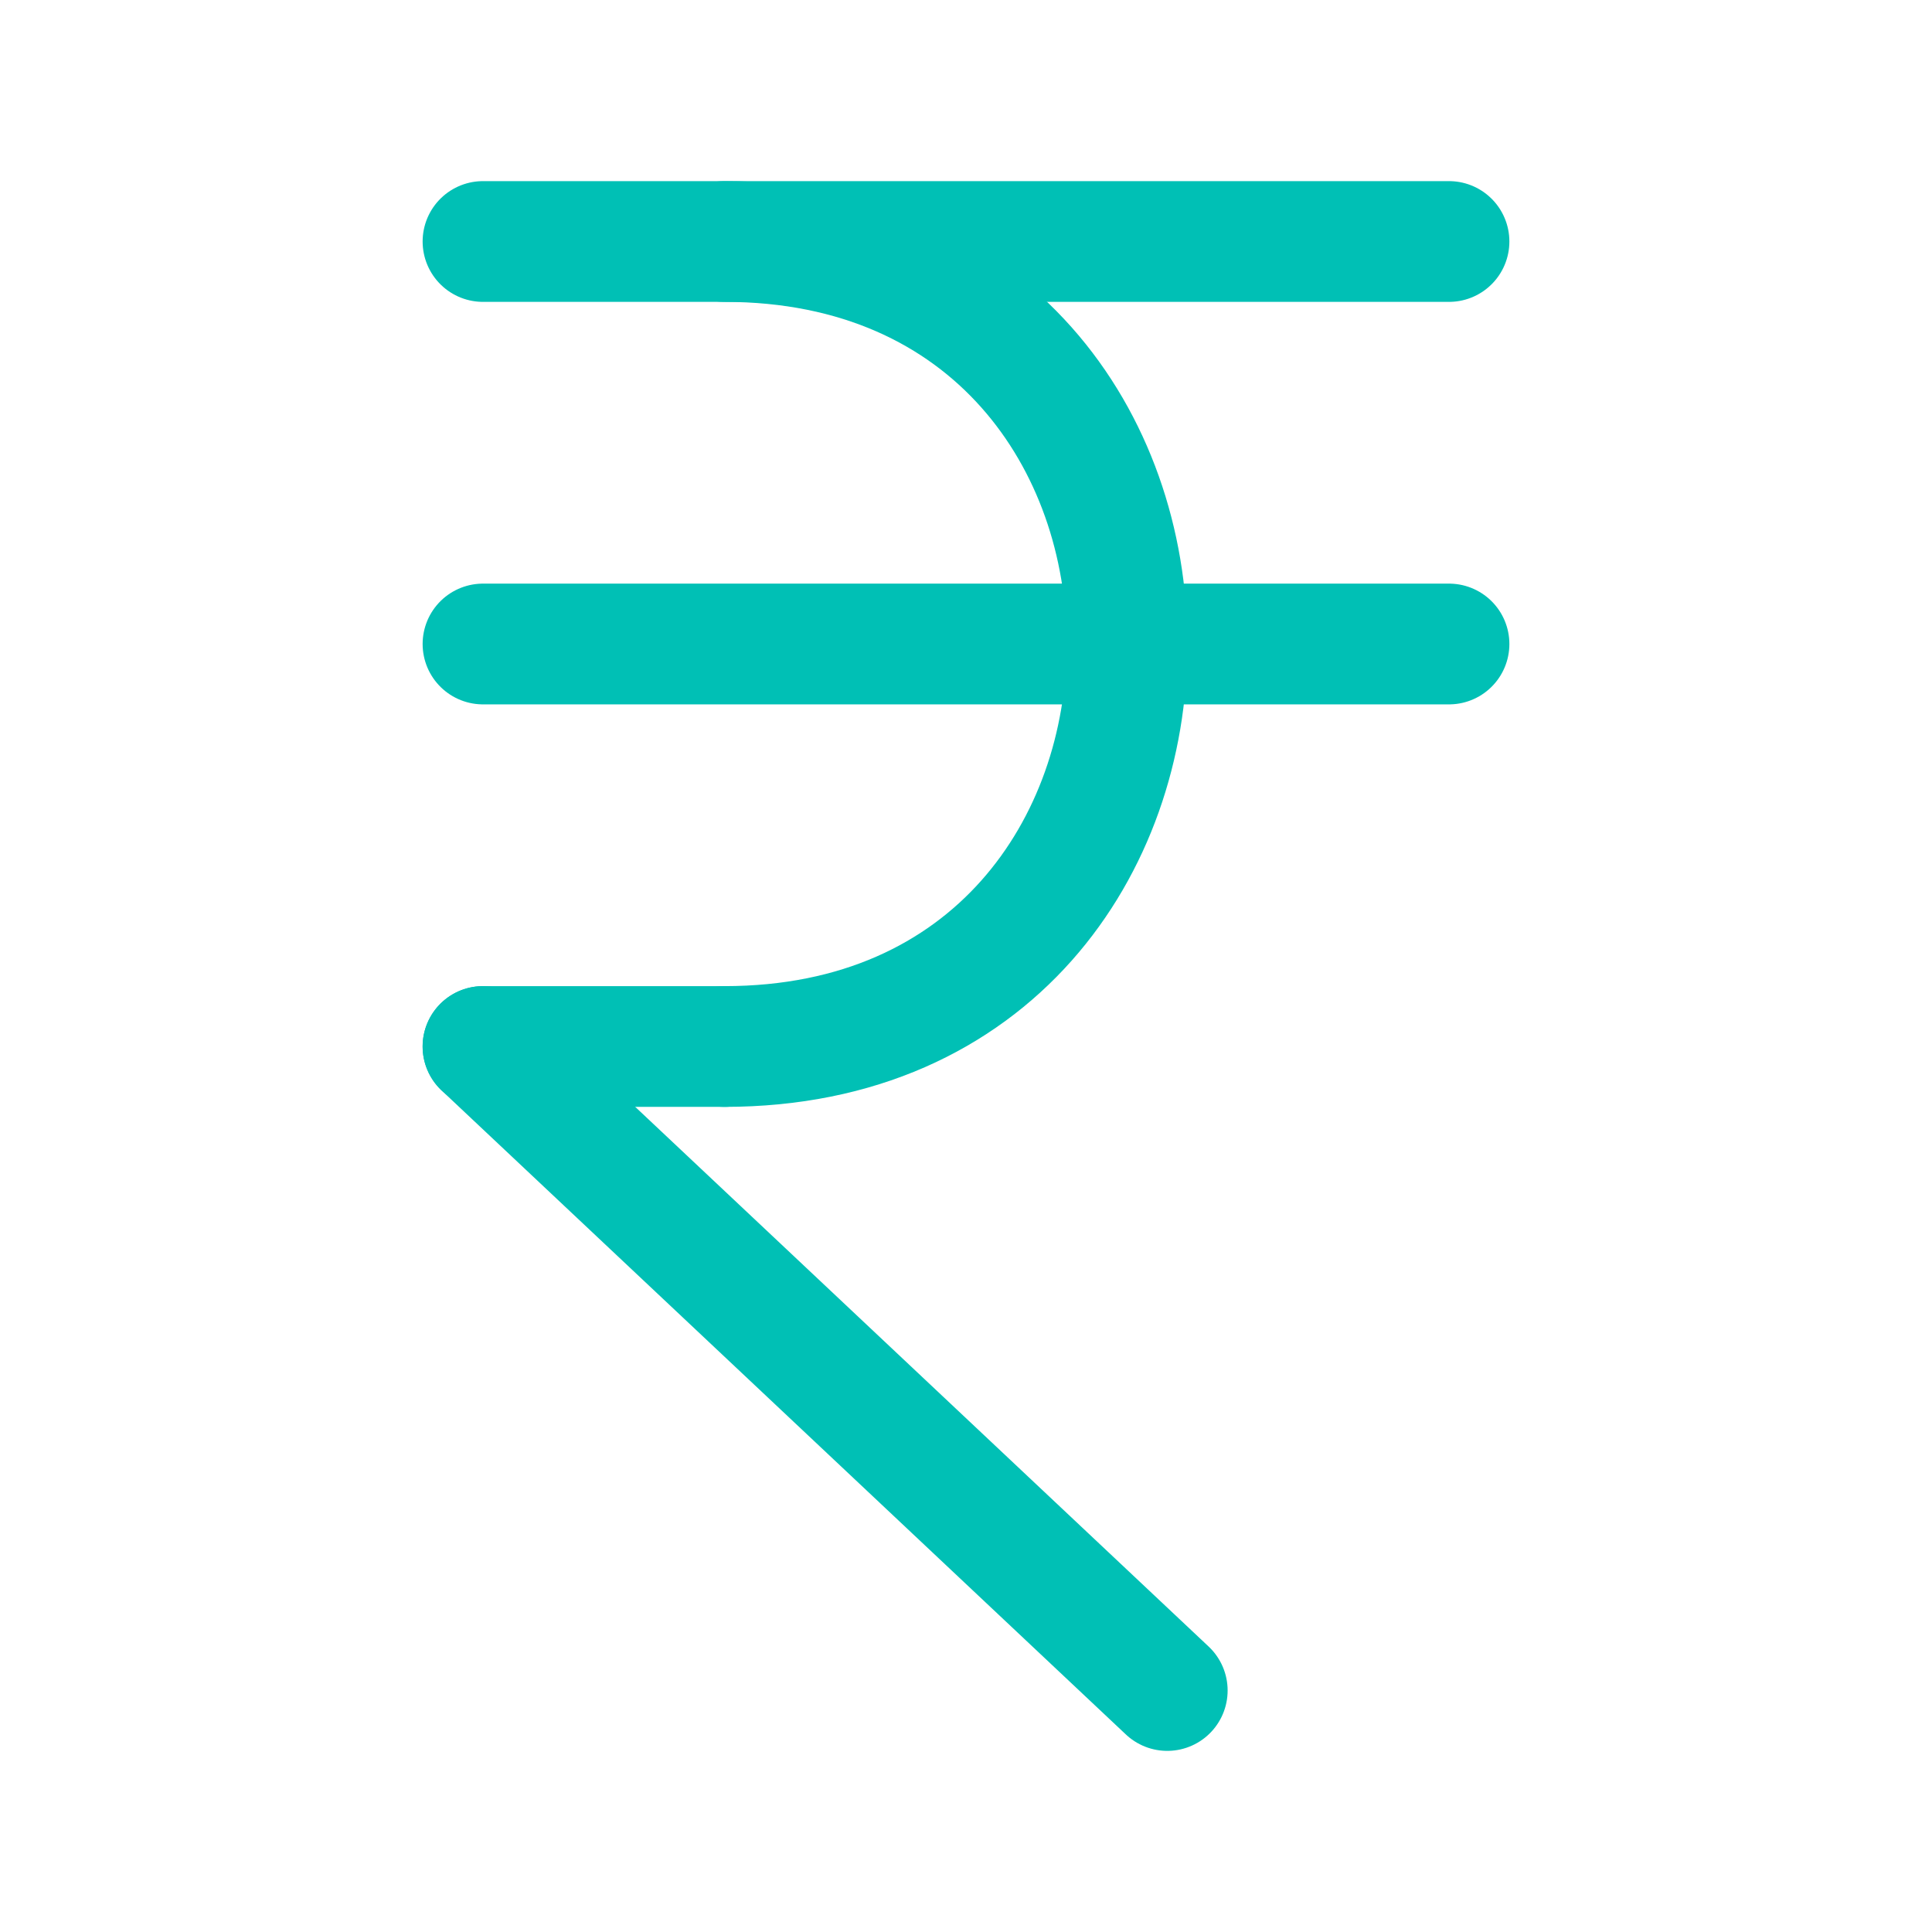 <svg xmlns="http://www.w3.org/2000/svg" width="64" height="64" viewBox="0 0 24 24" fill="none" stroke="#00c0b5" stroke-width="1.5" stroke-linecap="round" stroke-linejoin="round"><path d="M6 3h12"></path><path d="M6 8h12"></path><path d="m6 13 8.5 8"></path><path d="M6 13h3"></path><path d="M9 13c6.667 0 6.667-10 0-10"></path></svg>
